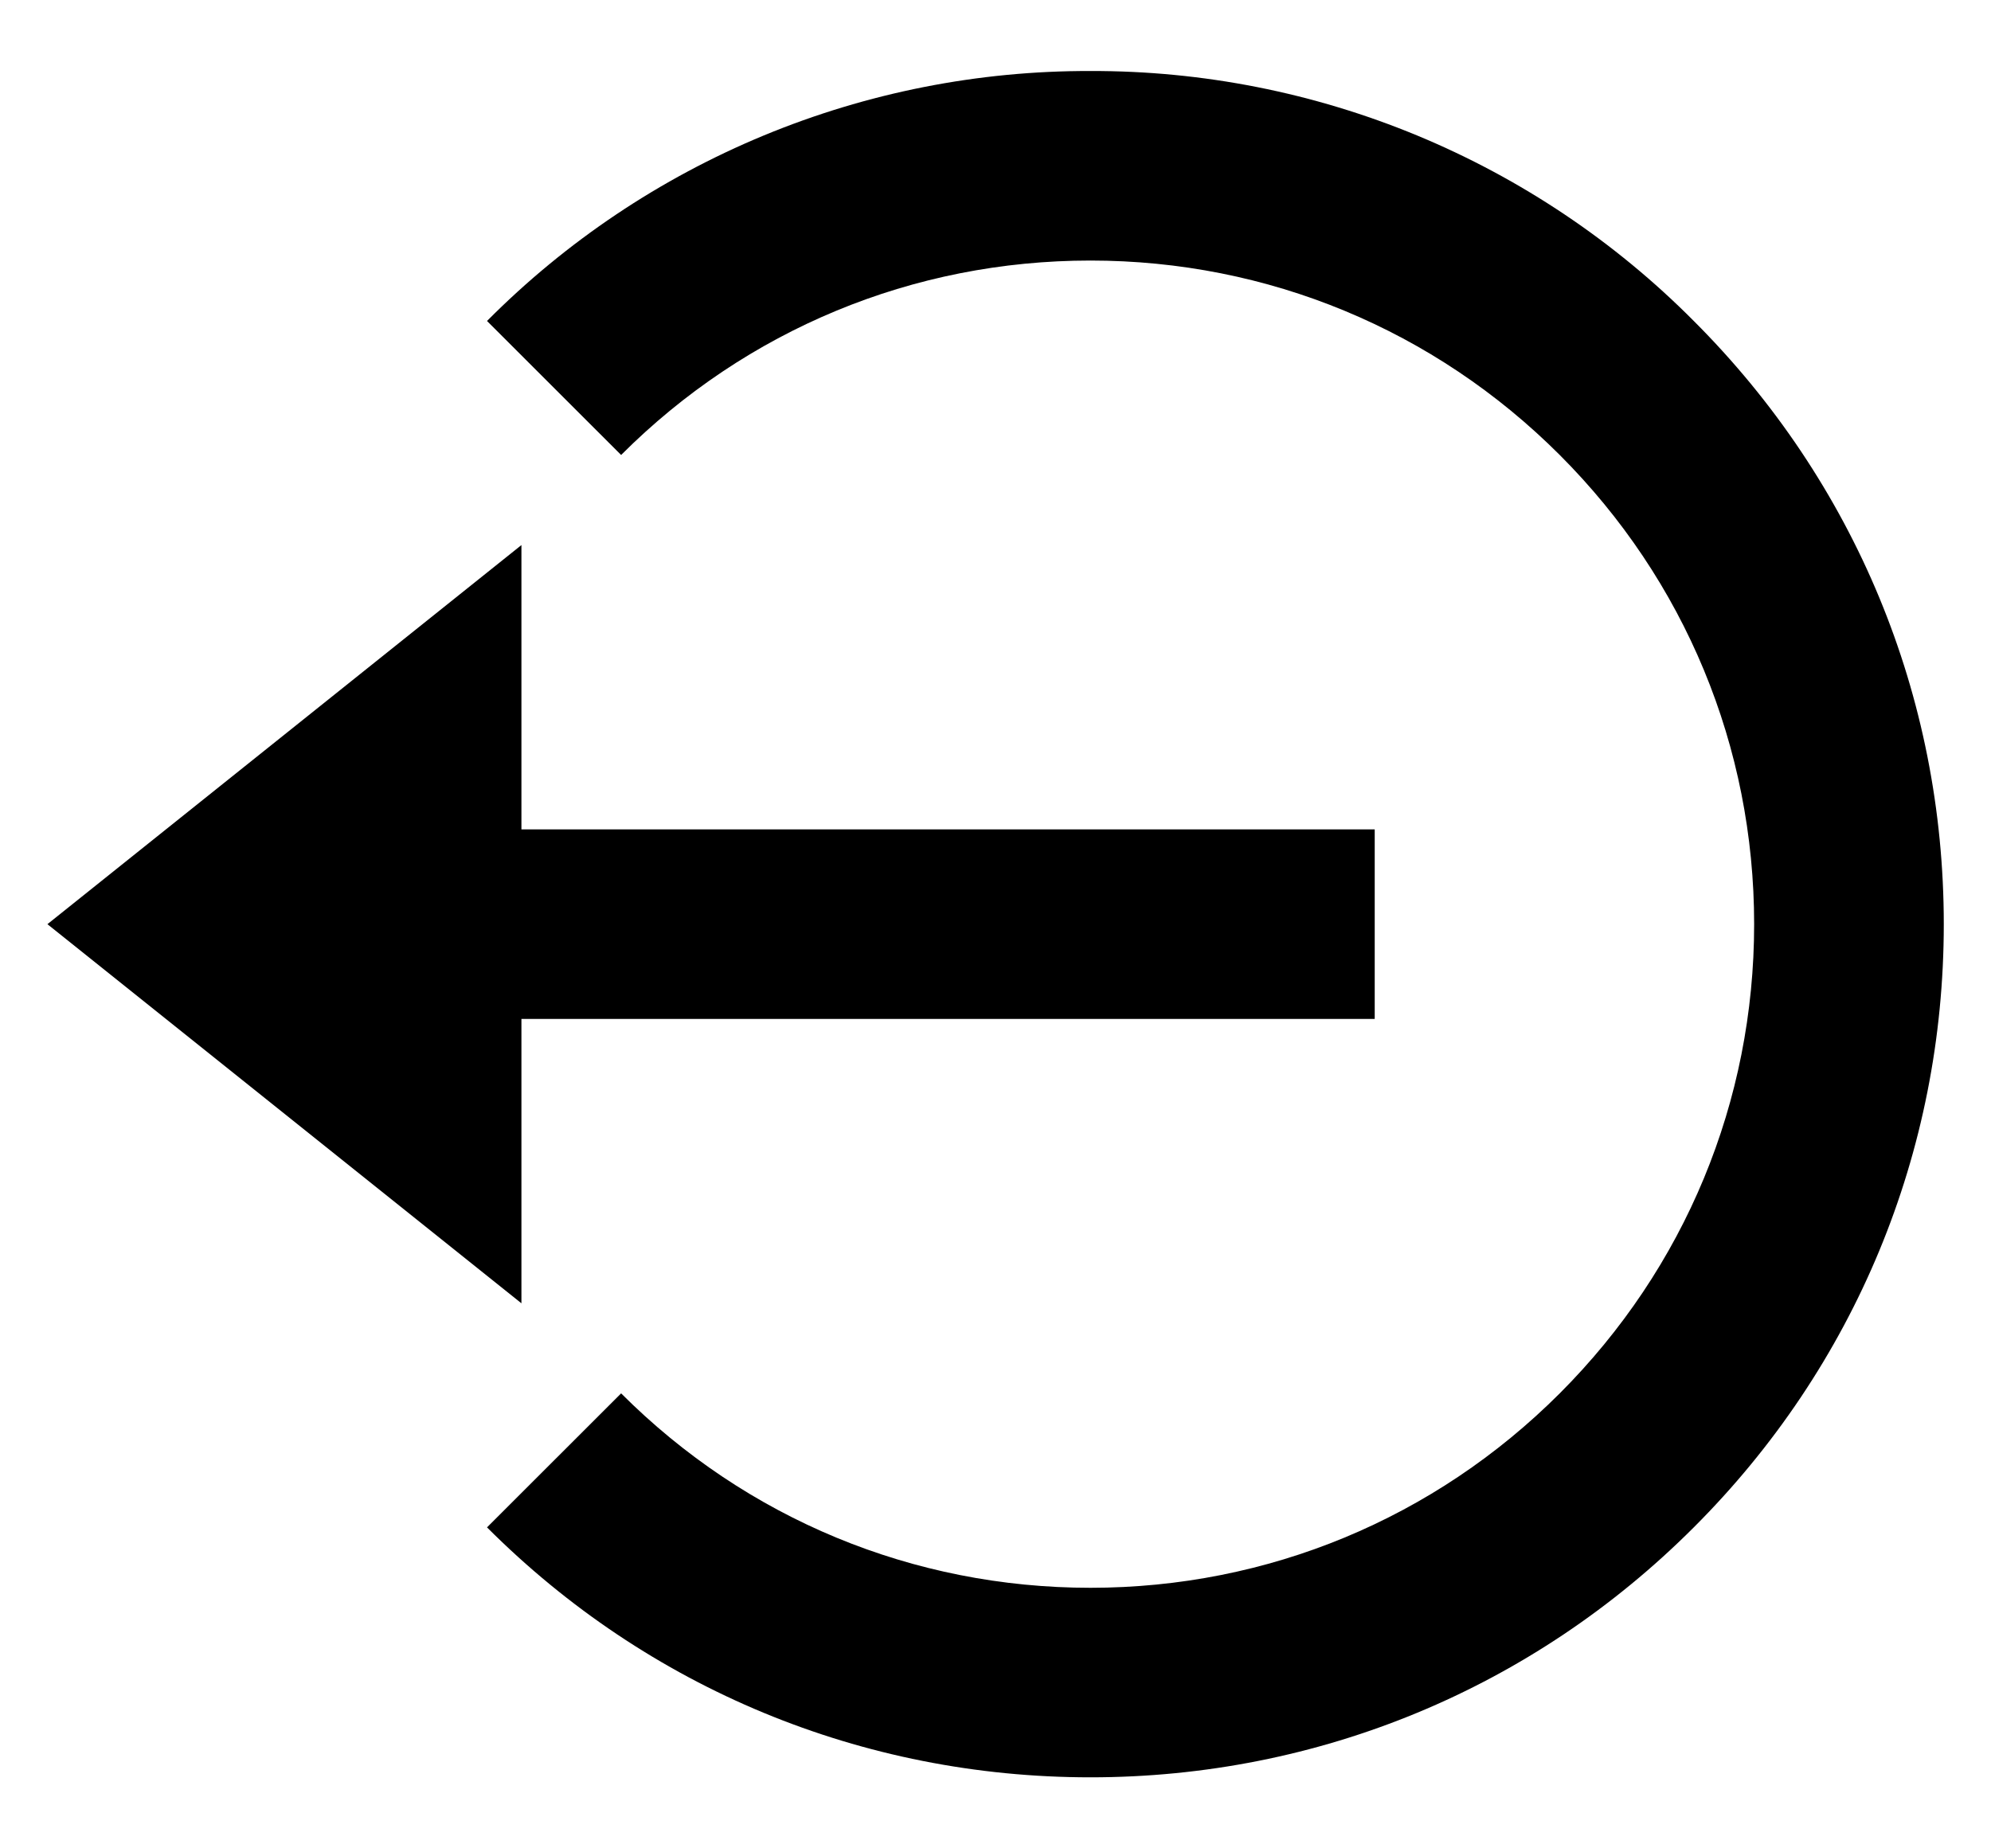 <svg width="28" height="26" viewBox="0 0 28 26" fill="none" xmlns="http://www.w3.org/2000/svg">
<g clip-path="url(#clip0_51_124)">
<path d="M0.667 13L7.333 18.333V14.333H19.333V11.667H7.333V7.667L0.667 13Z" fill="black"/>
<path d="M15.335 0.999C13.758 0.994 12.196 1.303 10.74 1.906C9.283 2.51 7.961 3.396 6.849 4.515L8.735 6.4C10.497 4.637 12.841 3.665 15.335 3.665C17.828 3.665 20.172 4.637 21.935 6.4C23.697 8.163 24.669 10.507 24.669 13C24.669 15.493 23.697 17.837 21.935 19.6C20.172 21.363 17.828 22.335 15.335 22.335C12.841 22.335 10.497 21.363 8.735 19.6L6.849 21.485C9.115 23.752 12.128 25.001 15.335 25.001C18.541 25.001 21.555 23.752 23.82 21.485C26.087 19.22 27.336 16.207 27.336 13C27.336 9.793 26.087 6.78 23.82 4.515C22.709 3.396 21.386 2.51 19.93 1.906C18.473 1.303 16.911 0.994 15.335 0.999Z" fill="black"/>
</g>
<defs>
<clipPath id="clip0_51_124">
<rect width="28" height="26" fill="white"/>
</clipPath>
</defs>
</svg>
